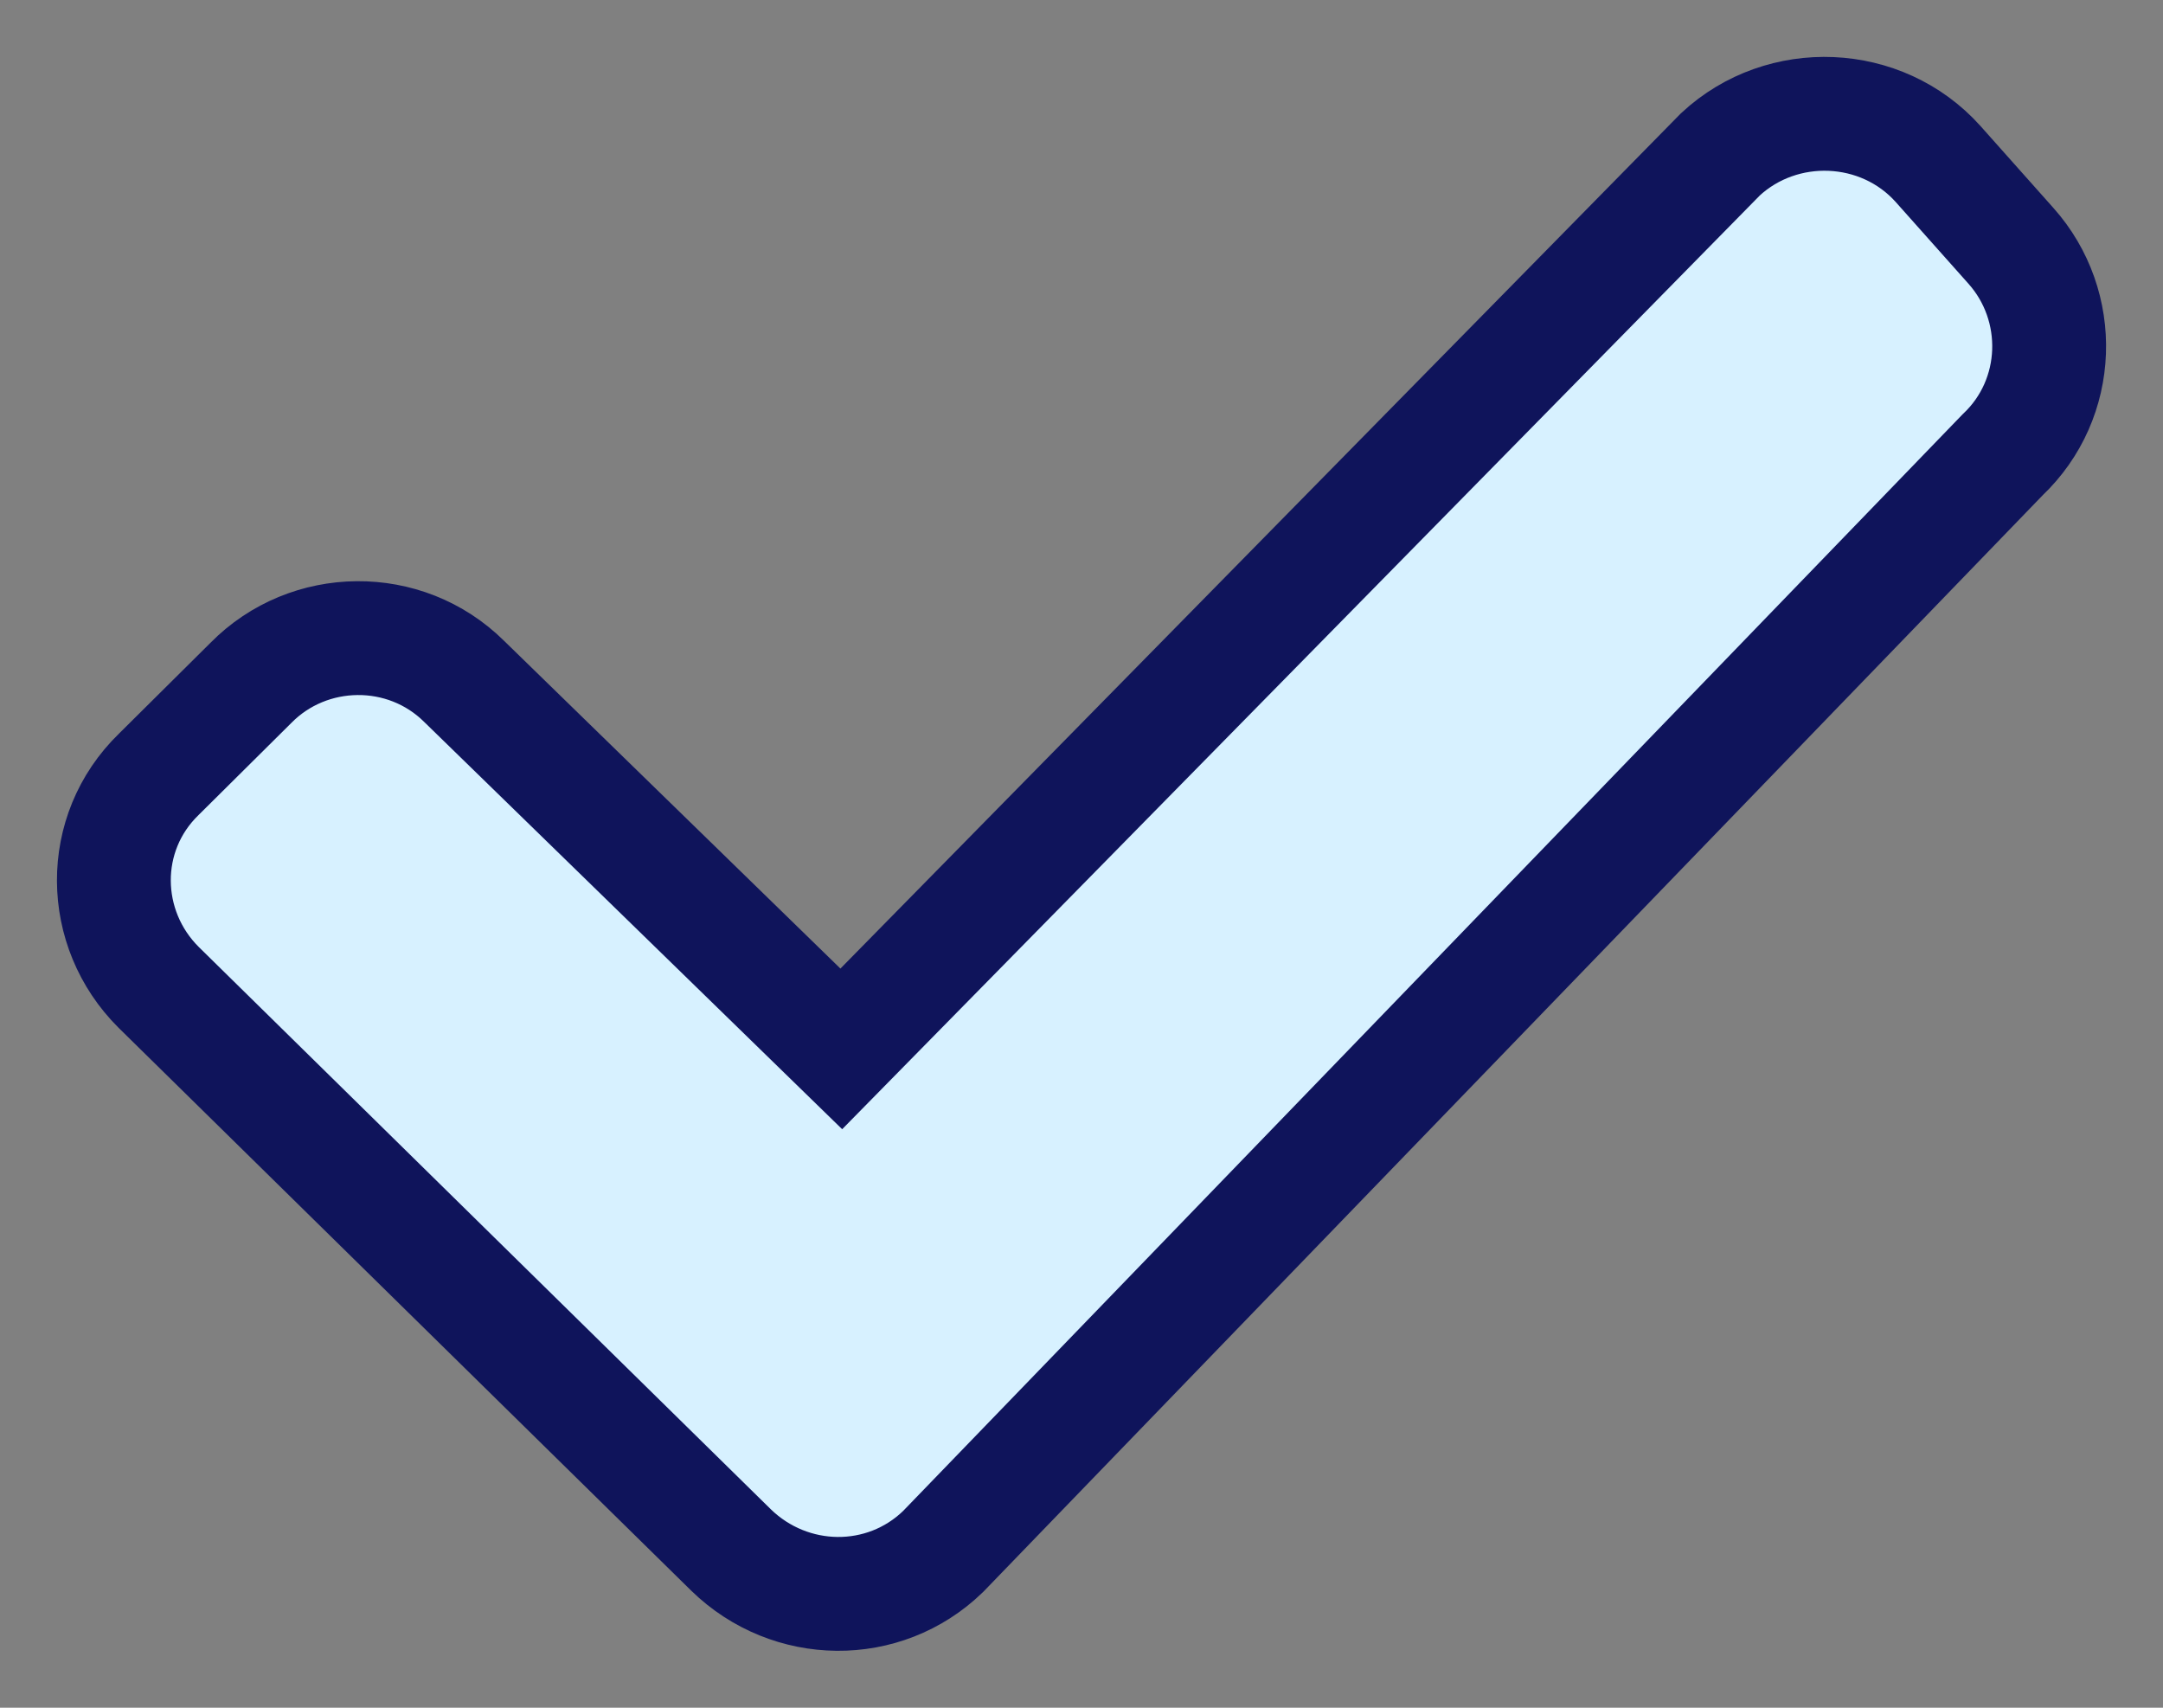 <svg width="19" height="15" viewBox="0 0 19 15" fill="none" xmlns="http://www.w3.org/2000/svg">
<rect x="0" y="0" width="19" height="15" fill="#808080" stroke="none"/>
<path d="M1.394 8.673L6.423 13.616C6.942 14.12 7.764 14.132 8.284 13.628L17.591 3.995C18.111 3.503 18.135 2.687 17.664 2.159L17.023 1.439C16.527 0.887 15.657 0.851 15.113 1.355L7.39 9.213L4.078 5.986C3.558 5.47 2.712 5.482 2.204 5.998L1.394 6.802C0.863 7.318 0.875 8.157 1.394 8.673Z" fill="#D7F1FF" stroke="#0F145B" stroke-miterlimit="10"/>
</svg>
